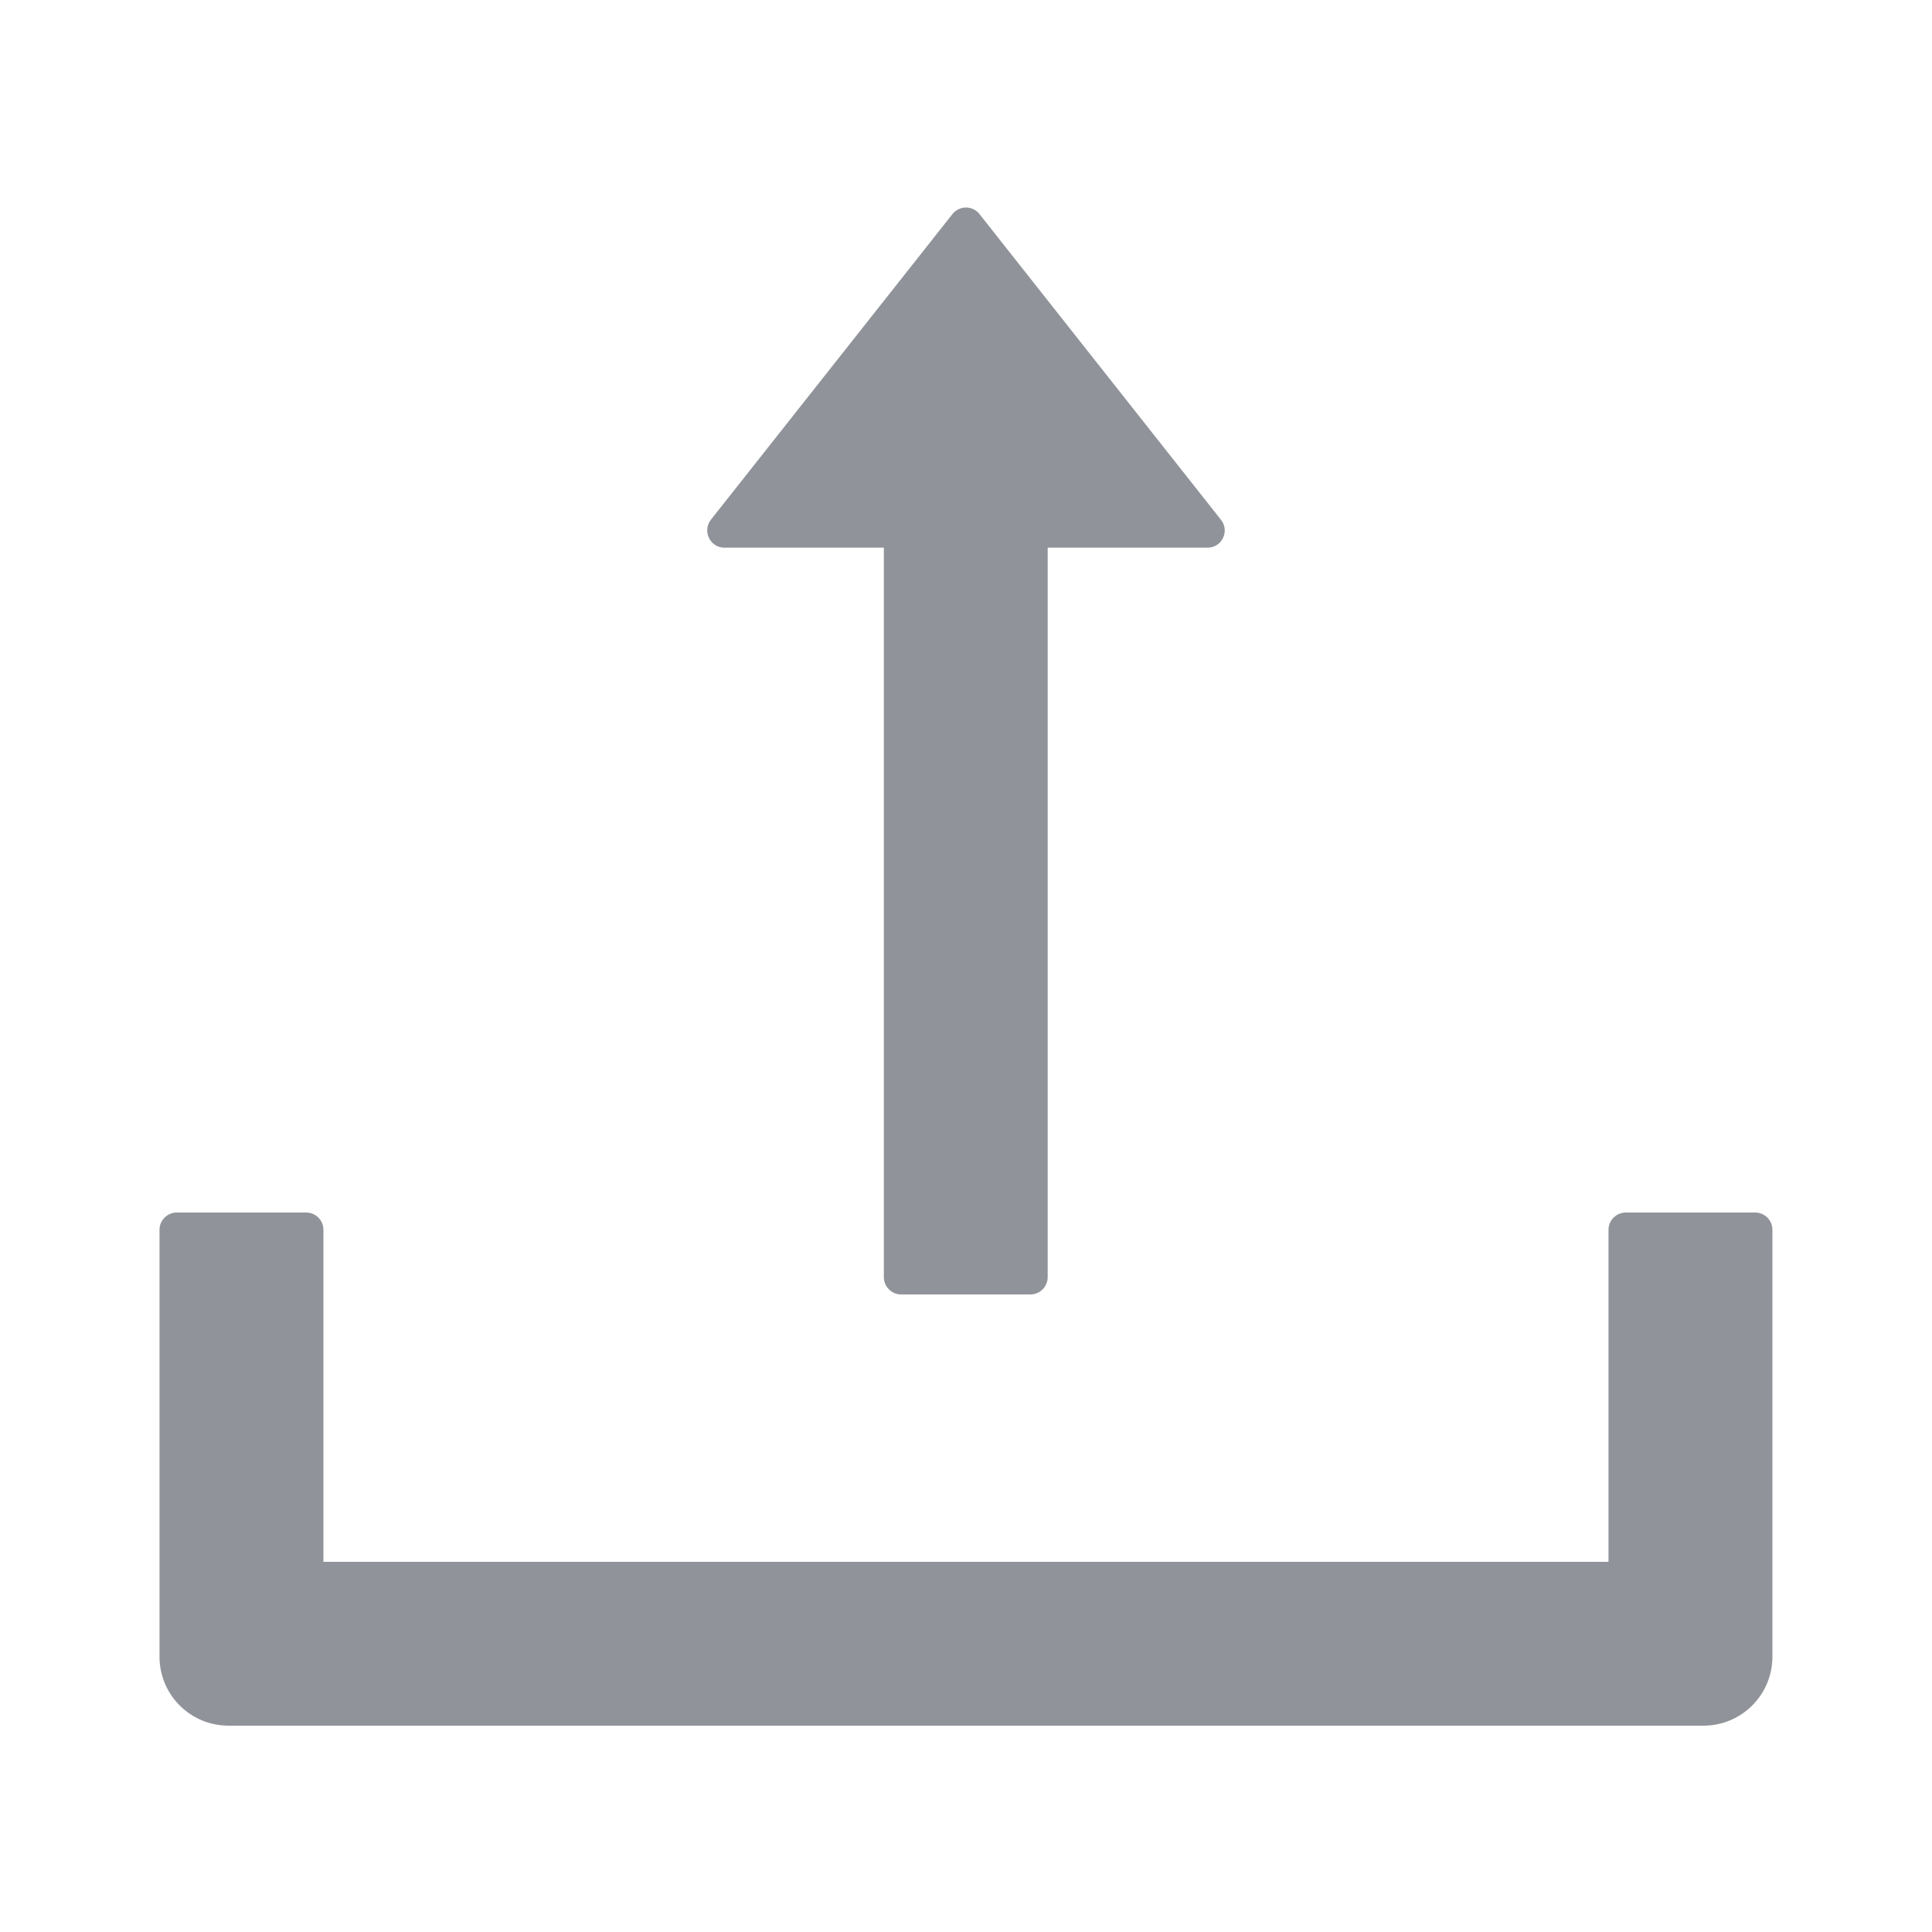 <svg width="25" height="25" viewBox="0 0 25 25" fill="none" xmlns="http://www.w3.org/2000/svg">
<path d="M9.375 7.087H11.437V16.526C11.437 16.649 11.537 16.75 11.66 16.75H13.334C13.457 16.75 13.557 16.649 13.557 16.526V7.087H15.625C15.812 7.087 15.915 6.873 15.8 6.727L12.675 2.771C12.655 2.744 12.628 2.723 12.598 2.708C12.567 2.693 12.534 2.685 12.5 2.685C12.466 2.685 12.432 2.693 12.402 2.708C12.371 2.723 12.345 2.744 12.324 2.771L9.199 6.725C9.085 6.873 9.188 7.087 9.375 7.087ZM22.712 15.69H21.038C20.915 15.69 20.814 15.79 20.814 15.913V20.21H4.185V15.913C4.185 15.79 4.085 15.69 3.962 15.69H2.288C2.165 15.69 2.064 15.79 2.064 15.913V21.437C2.064 21.931 2.463 22.33 2.957 22.33H22.042C22.536 22.33 22.935 21.931 22.935 21.437V15.913C22.935 15.79 22.834 15.69 22.712 15.69Z" fill="#909399"/>
</svg>
